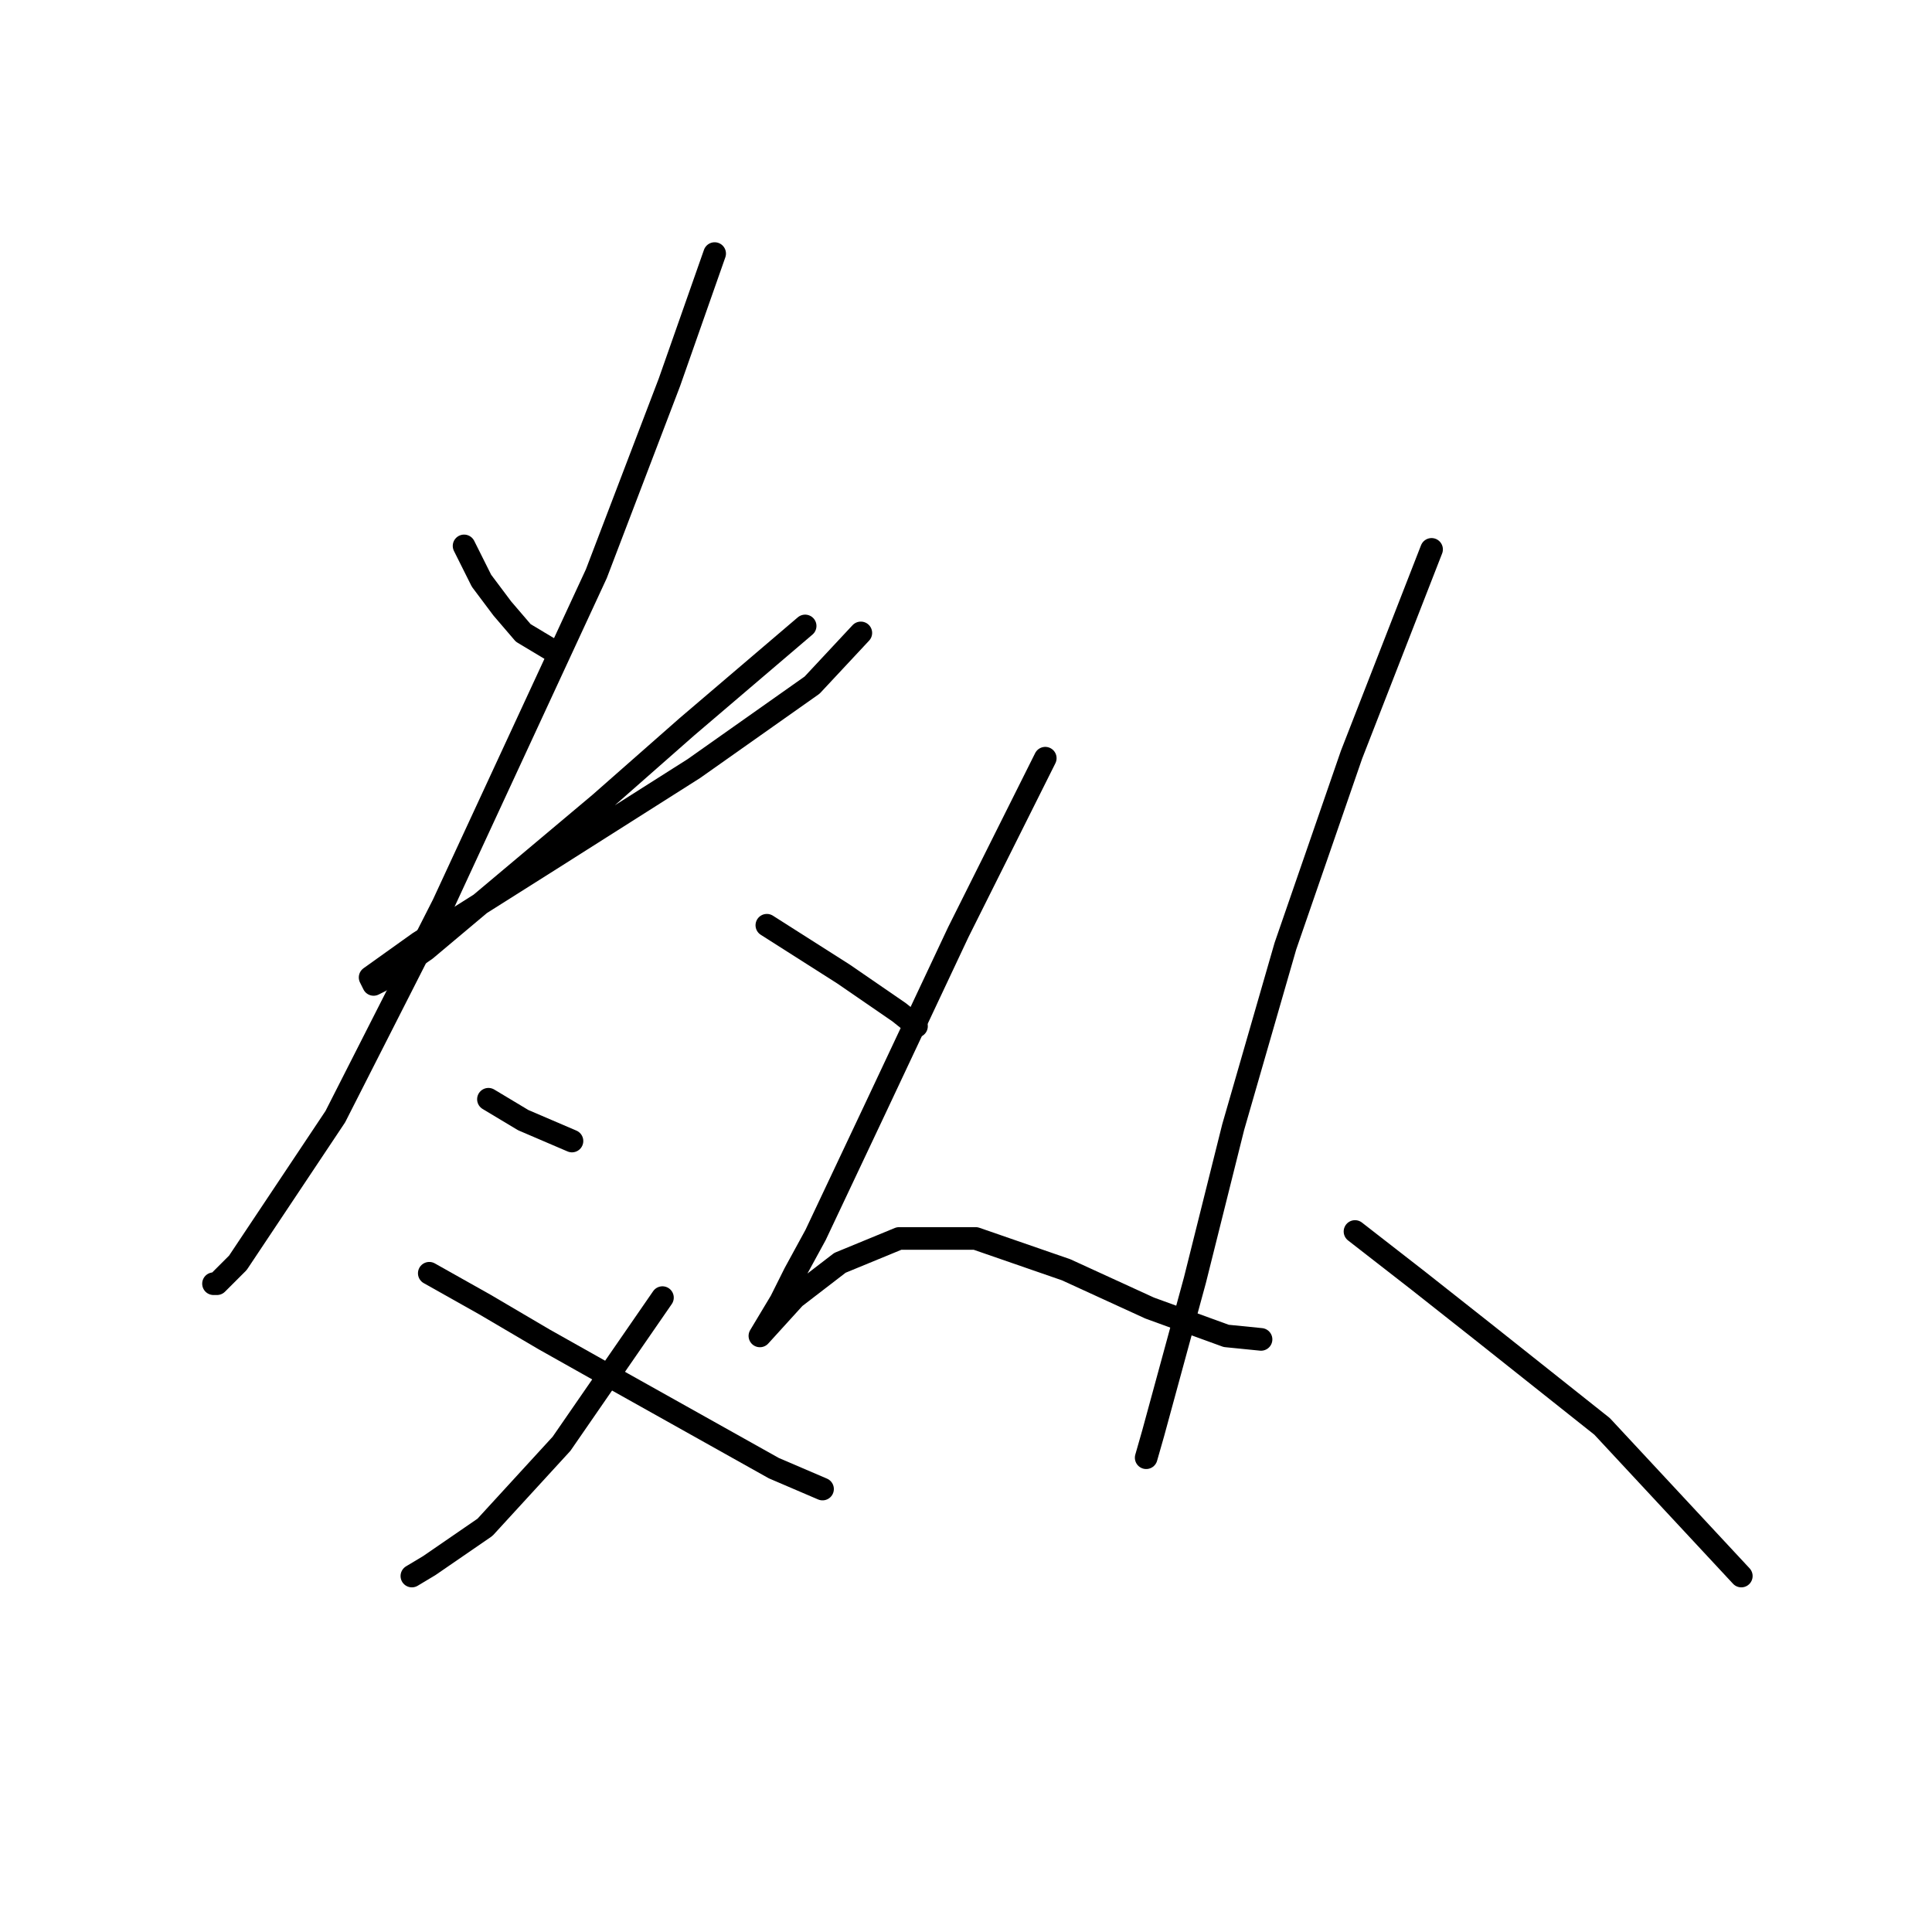 <?xml version="1.0" standalone="no"?>
    <svg width="256" height="256" xmlns="http://www.w3.org/2000/svg" version="1.1">
    <polyline stroke="black" stroke-width="3" stroke-linecap="round" fill="transparent" stroke-linejoin="round" points="61.493 72.336 63.799 76.948 66.566 80.637 69.333 83.865 73.944 86.631 73.944 86.631 " />
        <polyline stroke="black" stroke-width="3" stroke-linecap="round" fill="transparent" stroke-linejoin="round" points="106.685 82.942 91.006 96.315 79.478 106.46 56.421 125.828 50.426 129.978 49.504 130.44 49.043 129.517 55.498 124.906 73.022 113.839 91.928 101.849 107.607 90.782 114.063 83.865 114.063 83.865 " />
        <polyline stroke="black" stroke-width="3" stroke-linecap="round" fill="transparent" stroke-linejoin="round" points="94.695 33.601 88.7 50.663 79.017 76.025 58.726 119.833 44.431 147.963 31.519 167.331 28.752 170.097 28.291 170.097 28.291 170.097 " />
        <polyline stroke="black" stroke-width="3" stroke-linecap="round" fill="transparent" stroke-linejoin="round" points="101.612 122.6 111.757 129.056 119.135 134.129 121.441 135.973 121.441 135.973 " />
        <polyline stroke="black" stroke-width="3" stroke-linecap="round" fill="transparent" stroke-linejoin="round" points="64.721 145.657 69.333 148.424 75.789 151.191 75.789 151.191 " />
        <polyline stroke="black" stroke-width="3" stroke-linecap="round" fill="transparent" stroke-linejoin="round" points="87.778 171.942 74.405 191.31 64.26 202.377 56.882 207.45 54.576 208.833 54.576 208.833 " />
        <polyline stroke="black" stroke-width="3" stroke-linecap="round" fill="transparent" stroke-linejoin="round" points="56.882 168.714 64.26 172.864 72.099 177.476 79.478 181.626 102.535 194.538 108.99 197.305 108.99 197.305 " />
        <polyline stroke="black" stroke-width="3" stroke-linecap="round" fill="transparent" stroke-linejoin="round" points="138.503 100.466 132.97 111.533 126.975 123.523 115.908 147.041 108.068 163.642 105.301 168.714 103.457 172.403 100.69 177.015 105.301 171.942 111.296 167.331 119.135 164.103 129.281 164.103 141.27 168.253 152.337 173.325 162.483 177.015 167.094 177.476 167.094 177.476 " />
        <polyline stroke="black" stroke-width="3" stroke-linecap="round" fill="transparent" stroke-linejoin="round" points="189.69 72.797 179.083 100.004 170.322 125.367 163.405 149.346 158.332 169.636 154.182 184.854 152.799 189.926 151.876 193.154 151.876 193.154 " />
        <polyline stroke="black" stroke-width="3" stroke-linecap="round" fill="transparent" stroke-linejoin="round" points="179.545 163.18 187.845 169.636 196.607 176.553 212.285 189.004 230.731 208.833 230.731 208.833 " />
        </svg>
